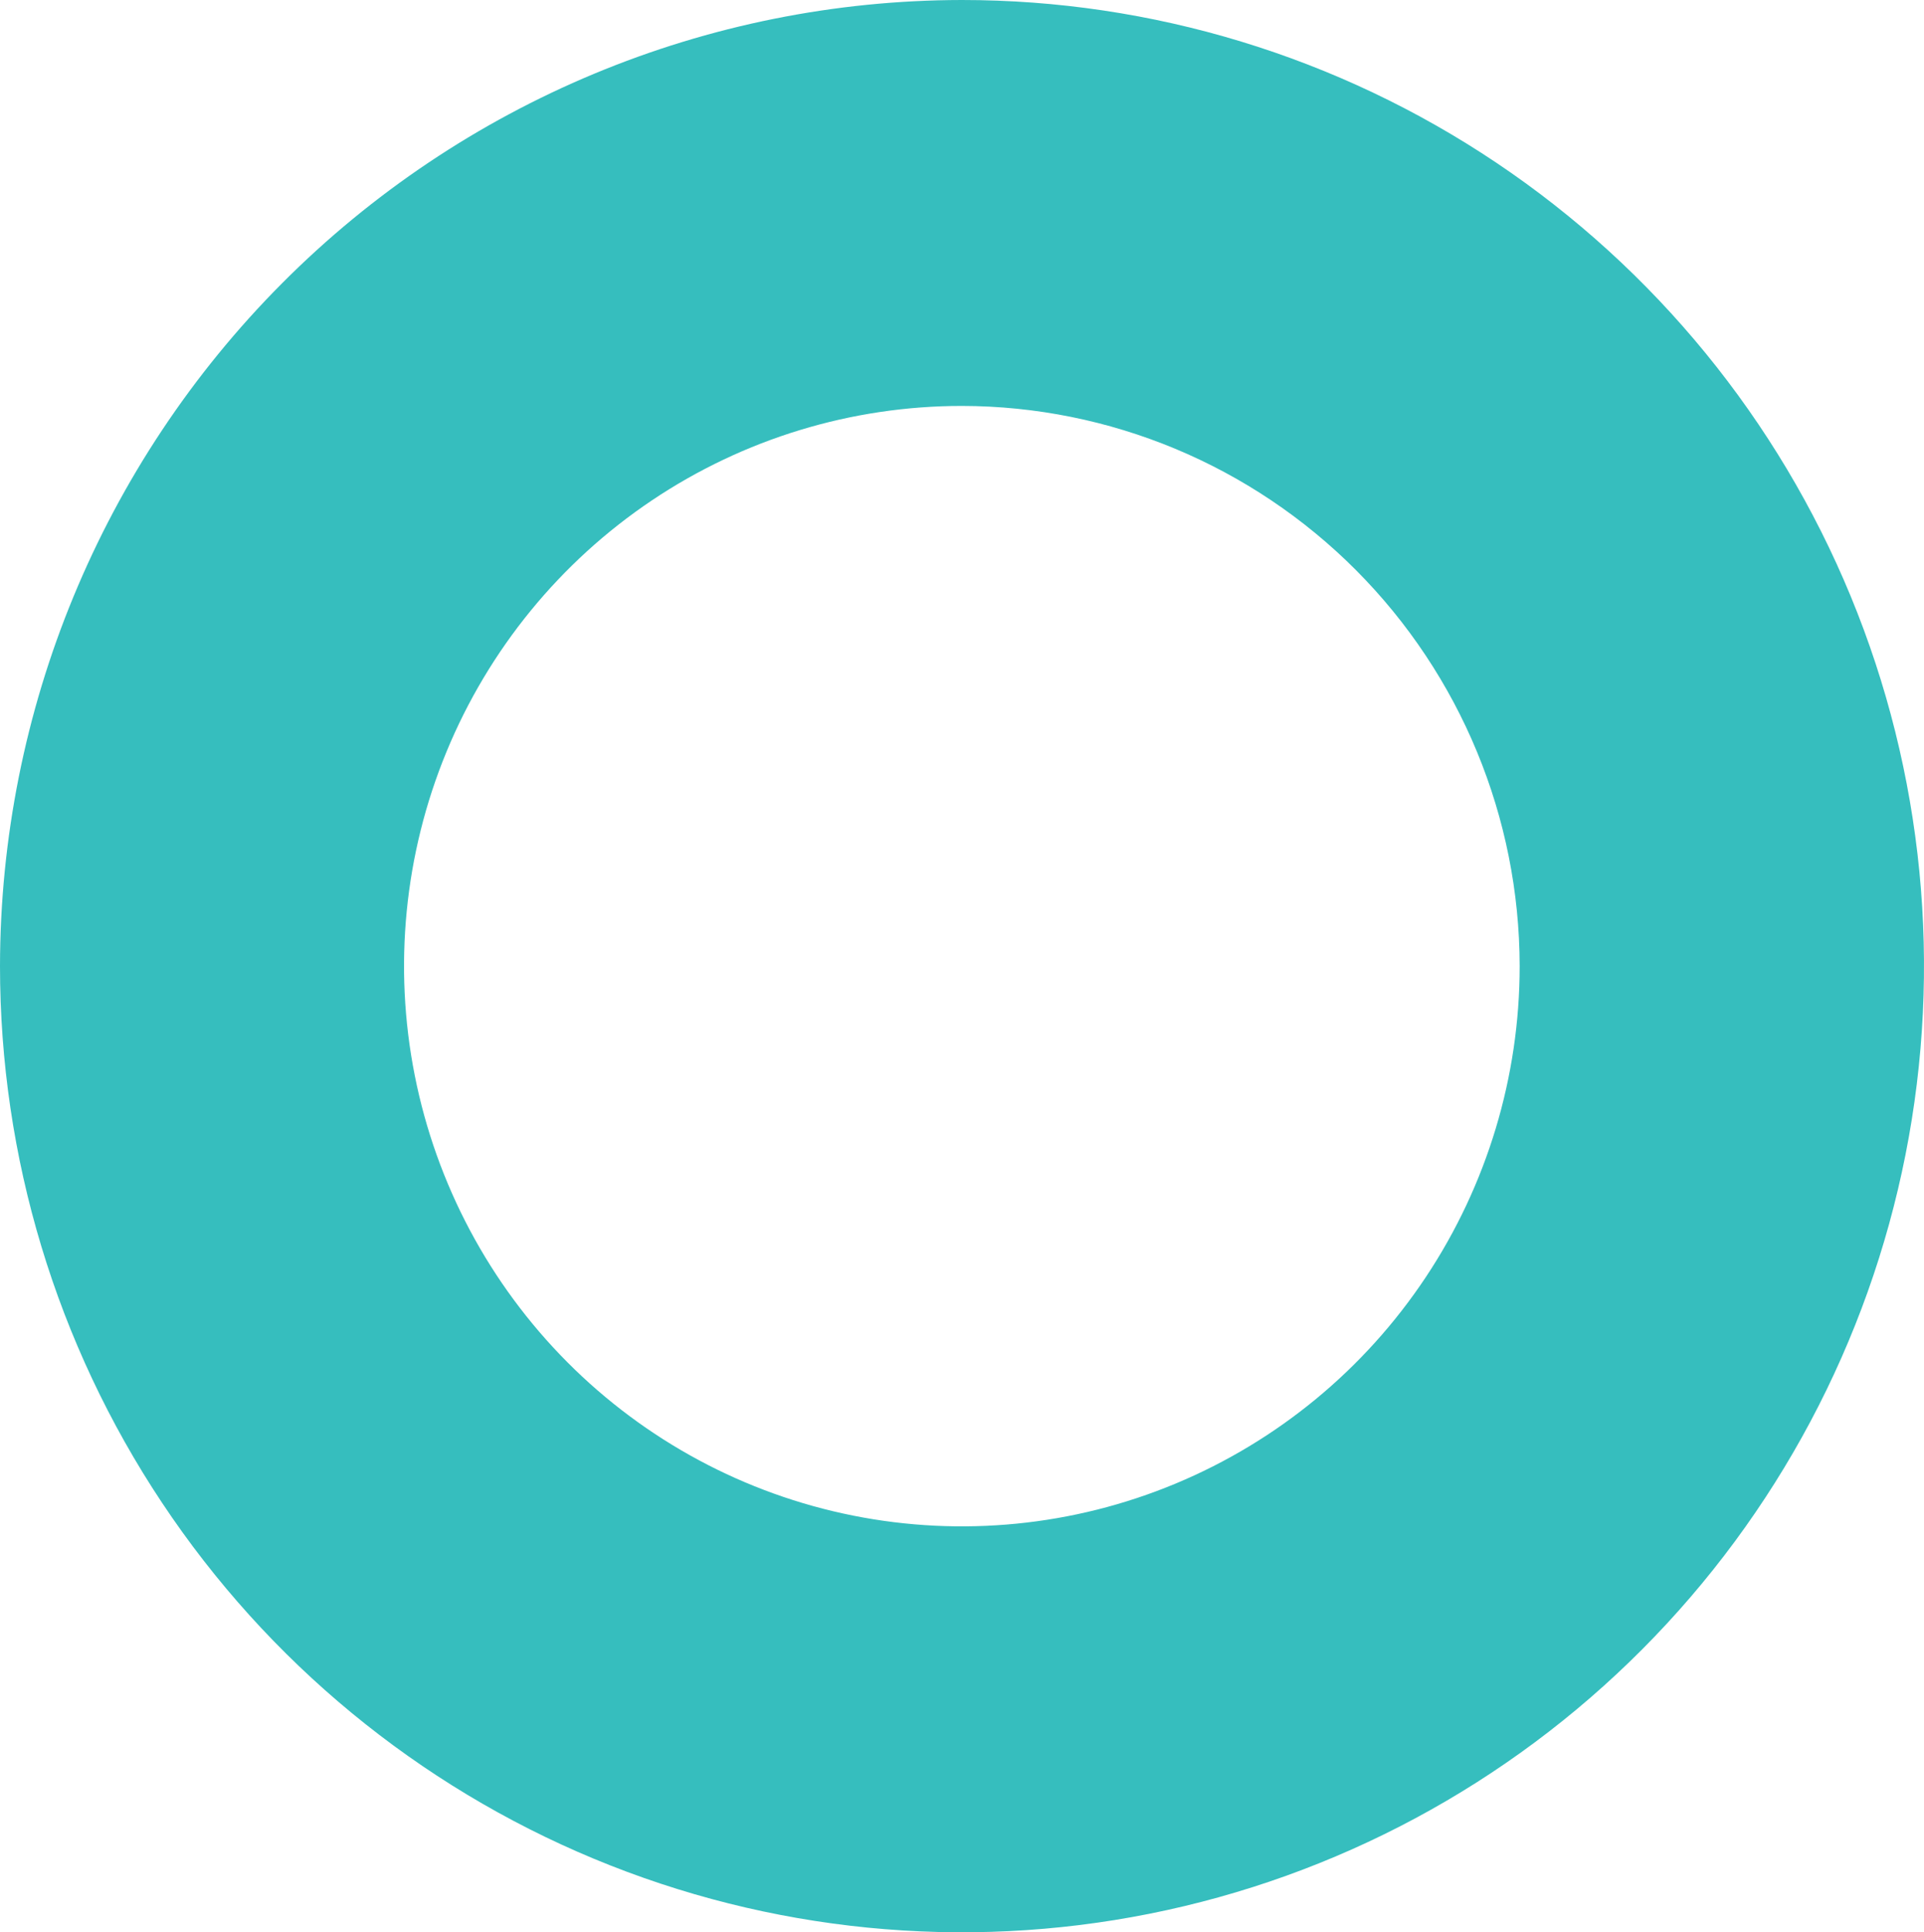 <?xml version="1.0" encoding="UTF-8"?> <svg xmlns="http://www.w3.org/2000/svg" width="241" height="242" viewBox="0 0 241 242" fill="none"> <path d="M190.353 120.982C190.357 134.859 186.262 148.426 178.586 159.966C170.911 171.506 160 180.502 147.233 185.815C134.466 191.128 120.417 192.52 106.862 189.815C93.307 187.11 80.855 180.429 71.082 170.618C61.308 160.806 54.652 148.305 51.954 134.694C49.257 121.084 50.639 106.976 55.927 94.155C61.215 81.333 70.171 70.375 81.661 62.664C93.152 54.954 106.662 50.839 120.482 50.839C139.002 50.863 156.757 58.26 169.855 71.409C182.952 84.557 190.324 102.384 190.353 120.982ZM1.39667e-06 120.982C-0.004 144.915 7.061 168.311 20.3 188.212C33.54 208.114 52.359 223.625 74.378 232.786C96.397 241.946 120.627 244.344 144.004 239.676C167.38 235.008 188.853 223.483 205.706 206.56C222.56 189.637 234.037 168.075 238.685 144.601C243.334 121.128 240.947 96.797 231.824 74.687C222.701 52.576 207.254 33.679 187.435 20.384C167.616 7.09 144.316 -0.004 120.482 1.40247e-06C88.54 0.039 57.917 12.798 35.331 35.478C12.745 58.158 0.039 88.907 1.39667e-06 120.982Z" fill="#36BEBE"></path> </svg> 